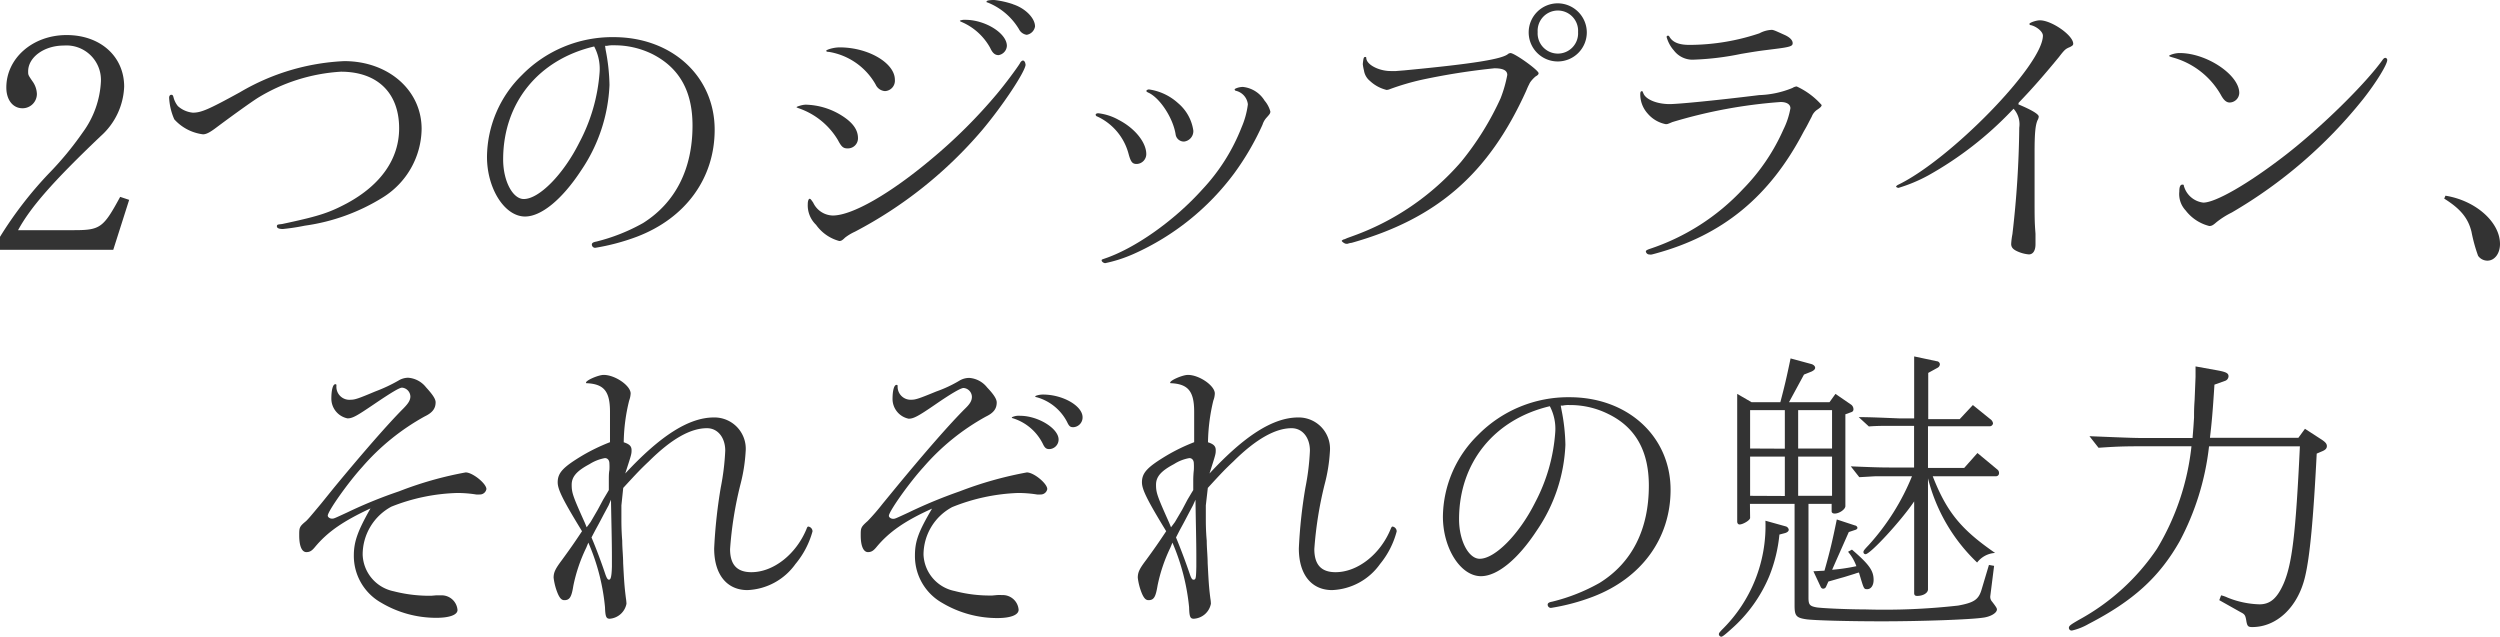<svg xmlns="http://www.w3.org/2000/svg" viewBox="0 0 300.21 76.5"><defs><style>.cls-1{isolation:isolate;}.cls-2{fill:#333;}</style></defs><title>comparison-title</title><g id="Layer_2" data-name="Layer 2"><g id="Layer_1-2" data-name="Layer 1"><g class="cls-1"><g class="cls-1"><path class="cls-2" d="M13.6,30H0V28.44a46.47,46.47,0,0,1,5.79-7.53,38.55,38.55,0,0,0,4.14-5,11.25,11.25,0,0,0,2.19-6.16A4.14,4.14,0,0,0,7.66,5.47c-2.37,0-4.28,1.41-4.28,3.1,0,.43,0,.43.51,1.18a2.75,2.75,0,0,1,.54,1.52A1.72,1.72,0,0,1,2.7,13C1.55,13,.76,12,.76,10.51.76,7,3.92,4.21,8,4.21s6.91,2.59,6.91,6.19a8.37,8.37,0,0,1-2.81,5.94c-5.75,5.47-8.45,8.57-9.93,11.3H8.85c3.2,0,3.56-.28,5.58-4l1.08.36Z"/><path class="cls-2" d="M34.58,26.75c3.81-.83,5-1.23,7.09-2.34,4.06-2.2,6.26-5.33,6.26-9,0-4.28-2.63-6.8-7-6.8a21.58,21.58,0,0,0-10,3.16c-.9.58-3,2.09-4.89,3.5-.8.61-1.26.86-1.66.86a5.56,5.56,0,0,1-3.45-1.8,7.25,7.25,0,0,1-.62-2.59c0-.22.11-.36.26-.36s.21.07.28.36a2.75,2.75,0,0,0,.51,1,3.13,3.13,0,0,0,1.8.79c1,0,1.9-.39,5.65-2.45A27,27,0,0,1,41.34,7.34c5.29,0,9.29,3.49,9.29,8.14A9.83,9.83,0,0,1,46,23.69,23.91,23.91,0,0,1,36.6,27.1a25,25,0,0,1-2.63.4c-.47,0-.72-.11-.72-.32s.11-.22.47-.26a2.5,2.5,0,0,0,.39-.07Z"/><path class="cls-2" d="M72.73,6a23.53,23.53,0,0,1,.46,4.21,19.67,19.67,0,0,1-3.41,10.26C67.51,23.94,65,26,63.05,26c-2.45,0-4.57-3.35-4.57-7.16A13.91,13.91,0,0,1,62.69,9a15.19,15.19,0,0,1,11-4.54c7,0,12.13,4.71,12.13,11.12,0,5.83-3.49,10.62-9.35,12.85a26.22,26.22,0,0,1-5,1.33.4.4,0,0,1-.4-.39c0-.18.15-.29.54-.36a22.37,22.37,0,0,0,5.62-2.23c3.88-2.45,5.93-6.48,5.93-11.7,0-4.14-1.58-6.95-4.85-8.6A10.29,10.29,0,0,0,73.7,5.44a3.17,3.17,0,0,0-.83.07.71.71,0,0,0-.21,0ZM60.42,19.15c0,2.59,1.15,4.75,2.48,4.75,1.84,0,4.75-2.95,6.66-6.77A21.23,21.23,0,0,0,72,8.71a5.74,5.74,0,0,0-.65-3.13C64.63,7.16,60.42,12.38,60.42,19.15Z"/><path class="cls-2" d="M101.16,13.93c1.29.83,1.87,1.69,1.87,2.66a1.21,1.21,0,0,1-1.26,1.23c-.5,0-.72-.18-1.15-1A8.81,8.81,0,0,0,95.91,13c-.18-.07-.26-.1-.26-.14s.65-.29,1.12-.29A8.49,8.49,0,0,1,101.16,13.93Zm22-6.19c0,.79-2.7,4.89-5.25,7.92a51.25,51.25,0,0,1-15.26,12.17,5.87,5.87,0,0,0-1.18.71c-.33.33-.47.4-.69.4A5,5,0,0,1,98,27,3.23,3.23,0,0,1,97,24.51c0-.39.11-.64.22-.64s.18.1.43.46A2.67,2.67,0,0,0,100,25.88c2.34,0,6.91-2.63,11.84-6.77a62.12,62.12,0,0,0,7.88-7.84c1-1.19,2.38-3.06,2.74-3.64.1-.21.25-.36.39-.36S123.14,7.49,123.14,7.74ZM107.46,9.58a1.25,1.25,0,0,1-1.19,1.36,1.33,1.33,0,0,1-1.12-.79,7.92,7.92,0,0,0-5.61-3.92c-.29,0-.32-.07-.32-.15s.79-.39,1.62-.39C104.25,5.69,107.46,7.56,107.46,9.58Zm13.45-4.07a1.19,1.19,0,0,1-1,1.11c-.43,0-.72-.25-1-.86a7.11,7.11,0,0,0-3.46-3.13c-.14-.07-.18-.07-.18-.15a1.46,1.46,0,0,1,.65-.1C118.32,2.38,120.91,4,120.91,5.51Zm.72-5c1.48.47,2.66,1.66,2.66,2.67a1.21,1.21,0,0,1-1,1,1.23,1.23,0,0,1-.93-.68A7.71,7.71,0,0,0,118.57.29c-.07,0-.1,0-.1-.11s.36-.18.93-.18A10.78,10.78,0,0,1,121.63.5Z"/><path class="cls-2" d="M134.34,14.4c1.94,1,3.31,2.7,3.31,4.1a1.19,1.19,0,0,1-1.15,1.19c-.54,0-.72-.25-1-1.3A6.88,6.88,0,0,0,131.79,14a.27.27,0,0,1-.22-.22c0-.11.14-.18.32-.18A6.51,6.51,0,0,1,134.34,14.4Zm17.52-2.31a3.39,3.39,0,0,1,.69,1.3c0,.22-.08.32-.44.72a2.23,2.23,0,0,0-.5.86,32.3,32.3,0,0,1-3.42,5.87,30.52,30.52,0,0,1-12.05,9.65,16.87,16.87,0,0,1-3.42,1.11c-.18,0-.43-.18-.43-.32s.07-.11.21-.18c3.67-1.19,8.46-4.54,11.88-8.35a23.27,23.27,0,0,0,4.71-7.45,10.13,10.13,0,0,0,.76-2.77,1.88,1.88,0,0,0-1.41-1.62c-.1,0-.18-.11-.18-.18s.47-.29,1-.29A3.48,3.48,0,0,1,151.86,12.09Zm-10.4.29a5.28,5.28,0,0,1,1.84,3.31A1.26,1.26,0,0,1,142.18,17a1,1,0,0,1-1-.82c-.29-2-1.94-4.5-3.34-5.08-.11-.07-.18-.11-.18-.18s.14-.18.32-.18A6.56,6.56,0,0,1,141.46,12.38Z"/><path class="cls-2" d="M170.72,9.58a30.27,30.27,0,0,0-3.78,1.11,1.28,1.28,0,0,1-.43.11,4.45,4.45,0,0,1-2-1.08,2,2,0,0,1-.72-1.26,5.47,5.47,0,0,1-.14-.76c.07-.72.11-.86.29-.86s.1.11.14.22c.11.75,1.55,1.47,2.91,1.47.08,0,.33,0,.65,0l1-.08c8.31-.79,11.84-1.36,12.49-2a.87.87,0,0,1,.25-.08c.5,0,3.38,2.06,3.38,2.42,0,.14-.11.25-.36.39a3.75,3.75,0,0,0-.64.69,1.92,1.92,0,0,0-.15.29c-.14.25-.25.54-.36.79-4.5,9.93-10.72,15.33-20.94,18.21a1.88,1.88,0,0,0-.47.11.75.75,0,0,1-.21,0c-.15,0-.51-.25-.51-.36a.56.56,0,0,1,.33-.18s.18-.07.32-.14l.61-.22a31.11,31.11,0,0,0,13.06-8.92,34.7,34.7,0,0,0,4.75-7.63A15.46,15.46,0,0,0,181,9c0-.54-.5-.8-1.54-.8A80.86,80.86,0,0,0,170.72,9.58Zm19.83-5.73A3.49,3.49,0,1,1,187.09.4,3.51,3.51,0,0,1,190.55,3.85Zm-5.9,0a2.43,2.43,0,1,0,4.85,0,2.43,2.43,0,1,0-4.85,0Z"/><path class="cls-2" d="M198.36,30.56a.89.89,0,0,1-.29,0,.43.43,0,0,1-.43-.36c0-.11.11-.18.4-.29a26.88,26.88,0,0,0,11.26-7.2,24.12,24.12,0,0,0,4.86-7.16A9.35,9.35,0,0,0,215,13c0-.46-.43-.75-1.18-.75a59.73,59.73,0,0,0-13,2.41c-.58.25-.61.25-.79.25a3.81,3.81,0,0,1-2.16-1.26,3.44,3.44,0,0,1-.9-2.37c0-.22.07-.33.18-.33s.07,0,.18.22c.25.76,1.62,1.33,3.16,1.33,1.08,0,5.83-.47,10.76-1.08a11.4,11.4,0,0,0,4-.86,1.12,1.12,0,0,1,.5-.18,9,9,0,0,1,3,2.23c0,.14-.11.29-.54.57a1.75,1.75,0,0,0-.65.83s-.25.47-.47.9-.32.58-.5.9c-4.07,7.81-9.75,12.46-17.85,14.65ZM214.27,4.18c.64.28,1,.64,1,1s-.25.47-2.3.72c-1.4.18-1.58.18-3.89.57a33.23,33.23,0,0,1-5.61.69A2.81,2.81,0,0,1,201,6.05a4,4,0,0,1-.87-1.62.18.18,0,0,1,.19-.15.22.22,0,0,1,.14.11c.39.69,1.15,1,2.41,1A26.56,26.56,0,0,0,211.28,4a3.36,3.36,0,0,1,1.29-.4C212.9,3.56,212.9,3.56,214.27,4.18Z"/><path class="cls-2" d="M242.37,12.53c1.62.68,2.45,1.18,2.45,1.47a1,1,0,0,1-.14.43c-.26.58-.36,1.55-.36,3.86,0,.5,0,1.33,0,2.62v2.16c0,3.35,0,3.49.11,5,0,.5,0,.9,0,1.26,0,.76-.29,1.22-.8,1.22a4.22,4.22,0,0,1-1.43-.39c-.47-.22-.69-.47-.69-.87a9,9,0,0,1,.15-1.18,119.17,119.17,0,0,0,.82-12.78,2.8,2.8,0,0,0-.68-2.27l-.22.22a42.29,42.29,0,0,1-10,7.77,18.59,18.59,0,0,1-3.6,1.51c-.11,0-.29-.1-.29-.14s.07-.14.22-.22c6.26-3,17.41-14.39,17.41-17.92,0-.47-.72-1.08-1.44-1.26a.16.16,0,0,1-.18-.15c0-.14.79-.43,1.26-.43,1.4,0,4,1.8,4,2.81,0,.18-.11.25-.39.4-.51.21-.62.28-1.34,1.22-1.87,2.27-3.16,3.74-4.82,5.47Z"/><path class="cls-2" d="M268.9,11.16a1.18,1.18,0,0,1-1.15,1.15c-.4,0-.72-.29-1.05-.9a9.58,9.58,0,0,0-5.86-4.53c-.25-.08-.36-.11-.36-.18s.64-.33,1.26-.33C265,6.37,268.9,9,268.9,11.16Zm-6.62,11.27a2.75,2.75,0,0,0,2.3,1.9c1.47,0,5.4-2.26,9.79-5.65S284.12,10,286.13,7.16c.14-.18.22-.21.32-.21s.22.11.22.25c0,.54-1.29,2.66-2.88,4.68A56.63,56.63,0,0,1,268,25.52a10.05,10.05,0,0,0-1.87,1.19c-.4.36-.58.43-.83.43a5.16,5.16,0,0,1-2.84-1.87,2.88,2.88,0,0,1-.76-2.27c0-.54.11-.83.36-.83S262.2,22.25,262.28,22.43Z"/><path class="cls-2" d="M293.66,23.5c3.63.58,6.55,3.17,6.55,5.8,0,1.15-.65,2-1.51,2a1.37,1.37,0,0,1-1.12-.58,18.83,18.83,0,0,1-.79-2.87c-.4-1.66-1.33-2.78-3.28-4Z"/><path class="cls-2" d="M52.38,71.49c.32,0,.54,0,.61,0a1.91,1.91,0,0,1,1.95,1.76c0,.58-.94.94-2.56.94a12.9,12.9,0,0,1-6.58-1.8,6.45,6.45,0,0,1-3.31-5.69c0-1.69.5-3,2-5.65-3.31,1.55-5.15,2.81-6.7,4.68-.36.43-.61.57-1,.57-.54,0-.86-.72-.86-2,0-.94,0-1.05.83-1.73.32-.32.39-.4,1.8-2.09l1.51-1.87c3.6-4.36,6.62-7.81,8.38-9.57.61-.62.83-1,.83-1.44a1.1,1.1,0,0,0-1-1.05c-.32,0-1.33.61-3.38,2s-2.56,1.69-3.17,1.69a2.42,2.42,0,0,1-1.94-2.38c0-1,.18-1.72.47-1.72.11,0,.14,0,.14.18A1.56,1.56,0,0,0,42.13,48c.5,0,.93-.15,2.95-1a18.87,18.87,0,0,0,2.77-1.3A2.27,2.27,0,0,1,49,45.36a3,3,0,0,1,2.16,1.15c.82.9,1.15,1.41,1.15,1.8,0,.76-.4,1.26-1.3,1.69a27.52,27.52,0,0,0-7.52,6.09c-1.76,1.94-4.13,5.32-4.13,5.83,0,.18.25.36.5.36s.22,0,1.87-.76A55.17,55.17,0,0,1,47.92,59a43.29,43.29,0,0,1,8-2.27c.83,0,2.49,1.34,2.49,2a.79.79,0,0,1-.8.65,2.5,2.5,0,0,1-.43,0,14.32,14.32,0,0,0-2.3-.18A23,23,0,0,0,47,60.84a6.54,6.54,0,0,0-3.45,5.76A4.65,4.65,0,0,0,47.27,71a17.21,17.21,0,0,0,4.53.54Z"/><path class="cls-2" d="M74.62,60.69c0,.9,0,1.48,0,1.59,0,.47,0,1.44.1,2.66,0,.9.11,1.84.11,2.67.11,2.08.15,2.8.33,4.21a6,6,0,0,1,.07.68,2.23,2.23,0,0,1-2,1.8c-.43,0-.54-.22-.58-1.4a25.42,25.42,0,0,0-2-7.74l-.25.61a19.24,19.24,0,0,0-1.55,4.57c-.21,1.33-.43,1.73-1.08,1.73-.32,0-.54-.22-.79-.79a7.21,7.21,0,0,1-.5-1.91c0-.65.22-1.08,1-2.12,1-1.37,1.44-2,2.41-3.46-2.27-3.71-2.92-5-2.92-5.87,0-1.15.65-1.83,3-3.24a22.73,22.73,0,0,1,3.28-1.58l0-.5v-2l0-1.16c0-2.44-.72-3.31-2.74-3.42-.11,0-.14,0-.14-.07,0-.29,1.51-.93,2.12-.93,1.37,0,3.24,1.29,3.24,2.23a2.85,2.85,0,0,1-.18.86,21.88,21.88,0,0,0-.65,5c.68.22.94.47.94.94s0,.47-.76,2.81c4.25-4.57,7.66-6.73,10.65-6.73a3.76,3.76,0,0,1,3.81,4.1,20.18,20.18,0,0,1-.64,4,44.65,44.65,0,0,0-1.23,7.7c0,1.88.83,2.78,2.56,2.78,2.63,0,5.36-2.13,6.62-5.19.07-.21.14-.29.21-.29a.59.59,0,0,1,.51.58,10.4,10.4,0,0,1-2.05,3.92,7.44,7.44,0,0,1-5.76,3.13c-2.48,0-4-1.87-4-5a61.35,61.35,0,0,1,.79-7.31,29.32,29.32,0,0,0,.54-4.43c0-1.58-.9-2.7-2.19-2.7-2,0-4.28,1.3-7,4-1,.94-1.4,1.37-3.06,3.17Zm-3.7,2,.86-1.48L72.43,60l.47-.79.21-.36V57.67c0-.43,0-.86.07-1.22a6.65,6.65,0,0,0,0-.79c0-.4-.22-.65-.54-.65a5.17,5.17,0,0,0-1.84.72c-1.54.82-2.15,1.51-2.15,2.48s.14,1.37,1.58,4.57l.22.54Zm2.16-2-.58,1.08c-.58,1.11-.72,1.36-1,1.87l-.47.9c.58,1.37,1.19,3,1.69,4.5.15.39.25.57.4.57s.32-.07.36-1.55V66.81c0-1.9-.07-4.21-.11-6.8Z"/><path class="cls-2" d="M119.71,71.46a4.88,4.88,0,0,1,.61,0,1.91,1.91,0,0,1,2,1.76c0,.62-.94,1-2.56,1a12.92,12.92,0,0,1-6.58-1.8,6.45,6.45,0,0,1-3.31-5.69c0-1.76.43-2.88,2.05-5.65-3.2,1.44-5.15,2.77-6.69,4.64-.36.43-.61.58-1,.58-.54,0-.87-.72-.87-2,0-.9,0-1,.83-1.73a26,26,0,0,0,1.8-2.08l1.51-1.84c3.71-4.5,6.55-7.74,8.38-9.57.65-.62.83-1,.83-1.44a1.09,1.09,0,0,0-1-1.05c-.32,0-1.4.61-3.42,2s-2.59,1.69-3.17,1.69a2.42,2.42,0,0,1-1.94-2.37c0-1,.18-1.69.47-1.69.11,0,.14,0,.14.18A1.56,1.56,0,0,0,109.46,48c.5,0,.93-.15,3-1a15.25,15.25,0,0,0,2.77-1.3,2.3,2.3,0,0,1,1.15-.32,3,3,0,0,1,2.16,1.15c.83.87,1.15,1.41,1.15,1.8,0,.76-.39,1.26-1.29,1.69a27.38,27.38,0,0,0-7.52,6.09c-1.73,1.9-4.14,5.32-4.14,5.83,0,.18.25.36.5.36s.22,0,1.87-.76A58.83,58.83,0,0,1,115.25,59a44.65,44.65,0,0,1,8.06-2.27c.83,0,2.45,1.33,2.45,2a.79.79,0,0,1-.79.65,2.54,2.54,0,0,1-.44,0,14.23,14.23,0,0,0-2.3-.18,23.19,23.19,0,0,0-7.88,1.69,6.49,6.49,0,0,0-3.45,5.72,4.65,4.65,0,0,0,3.74,4.36,16.64,16.64,0,0,0,4.53.54Zm7.41-18.68A1.15,1.15,0,0,1,126,53.93c-.36,0-.54-.15-.76-.61a6,6,0,0,0-3.63-3.1c-.07,0-.11-.07-.11-.11a1.92,1.92,0,0,1,1-.18C124.64,49.93,127.12,51.44,127.12,52.78ZM130,50.11a1.17,1.17,0,0,1-1.12,1.19c-.36,0-.5-.11-.75-.65a5.9,5.9,0,0,0-3.64-2.95c-.11,0-.18-.07-.18-.11s.4-.21.94-.21C127.63,47.38,130,48.74,130,50.11Z"/><path class="cls-2" d="M144.8,60.69c0,.9,0,1.48,0,1.59,0,.47,0,1.44.11,2.66,0,.9.11,1.84.11,2.67.11,2.08.14,2.8.32,4.21a4.36,4.36,0,0,1,.07.68,2.22,2.22,0,0,1-2.05,1.8c-.43,0-.54-.22-.57-1.4a26,26,0,0,0-2-7.74l-.25.61A19.24,19.24,0,0,0,139,70.34c-.22,1.33-.43,1.73-1.08,1.73-.32,0-.54-.22-.79-.79a7.21,7.21,0,0,1-.5-1.91c0-.65.21-1.08,1-2.12,1-1.37,1.44-2,2.41-3.46-2.26-3.71-2.91-5-2.91-5.87,0-1.15.65-1.83,3-3.24a22.49,22.49,0,0,1,3.27-1.58l0-.5v-2l0-1.16c0-2.44-.72-3.31-2.73-3.42-.11,0-.15,0-.15-.07,0-.29,1.51-.93,2.13-.93,1.36,0,3.23,1.29,3.23,2.23a2.56,2.56,0,0,1-.18.86,22.68,22.68,0,0,0-.64,5c.68.22.93.47.93.94s0,.47-.75,2.81c4.24-4.57,7.66-6.73,10.65-6.73a3.76,3.76,0,0,1,3.81,4.1,19.72,19.72,0,0,1-.65,4,45.38,45.38,0,0,0-1.22,7.7c0,1.88.83,2.78,2.55,2.78,2.63,0,5.37-2.13,6.62-5.19.08-.21.15-.29.22-.29a.59.59,0,0,1,.5.58,10.25,10.25,0,0,1-2,3.92,7.41,7.41,0,0,1-5.75,3.13c-2.49,0-4-1.87-4-5a59.25,59.25,0,0,1,.79-7.31,29.32,29.32,0,0,0,.54-4.43c0-1.58-.9-2.7-2.2-2.7-1.94,0-4.28,1.3-7,4-1,.94-1.41,1.37-3.06,3.17Zm-3.71,2,.87-1.48L142.6,60l.47-.79.22-.36V57.67a11.32,11.32,0,0,1,.07-1.22,6.65,6.65,0,0,0,0-.79c0-.4-.22-.65-.54-.65a5,5,0,0,0-1.84.72c-1.55.82-2.16,1.51-2.16,2.48s.15,1.37,1.58,4.57l.22.54Zm2.16-2-.57,1.08c-.58,1.11-.72,1.36-1,1.87l-.46.9c.57,1.37,1.18,3,1.69,4.5.14.39.25.57.39.57.29,0,.33-.07.36-1.55V66.81c0-1.9-.07-4.21-.1-6.8Z"/><path class="cls-2" d="M187.51,49.21a22.9,22.9,0,0,1,.47,4.21,19.6,19.6,0,0,1-3.42,10.26c-2.26,3.46-4.75,5.51-6.72,5.51-2.45,0-4.57-3.35-4.57-7.16a13.91,13.91,0,0,1,4.21-9.79,15.19,15.19,0,0,1,11-4.54c7,0,12.13,4.72,12.13,11.12,0,5.83-3.49,10.62-9.36,12.85a25.23,25.23,0,0,1-5,1.33.39.39,0,0,1-.4-.39c0-.18.15-.29.54-.36A22.31,22.31,0,0,0,192.08,70C196,67.57,198,63.54,198,58.32c0-4.14-1.58-7-4.86-8.6a10.25,10.25,0,0,0-4.67-1.08,3.17,3.17,0,0,0-.83.07.77.77,0,0,0-.22,0Zm-12.3,13.14c0,2.59,1.15,4.75,2.48,4.75,1.84,0,4.75-2.95,6.66-6.77a21.23,21.23,0,0,0,2.41-8.42,5.83,5.83,0,0,0-.65-3.13C179.42,50.36,175.21,55.58,175.21,62.35Z"/><path class="cls-2" d="M213.68,64.19a18,18,0,0,1-1.22,5,17.3,17.3,0,0,1-4.54,6.33c-.75.68-1.08.94-1.22.94a.32.32,0,0,1-.29-.29c0-.15.07-.22.36-.54A17.46,17.46,0,0,0,212,62.53l2.44.68a.5.5,0,0,1,.36.4c0,.18-.18.32-.43.4Zm-3.52-2c0,.29-.87.79-1.26.79-.18,0-.29-.14-.29-.36V47.3l1.73,1h3.45c.5-1.88.76-3,1.23-5.26l2.51.68c.26.08.44.26.44.44s-.15.32-.44.46l-.9.36-1.8,3.32h4.86l.72-1,1.88,1.29a.69.69,0,0,1,.28.54.34.34,0,0,1-.25.36l-.72.26V60.77c0,.39-.72.9-1.29.9-.22,0-.36-.11-.36-.26v-.9h-2.78V71.78c0,.83.15,1,.94,1.15.61.11,3.82.25,5.83.25a79.14,79.14,0,0,0,11.2-.46c1.94-.36,2.48-.72,2.84-2l.86-2.88.62.11L239,71.6a.85.85,0,0,0,.22.65c.47.61.58.79.58.93,0,.44-.8.9-1.73,1-1.41.21-7.09.43-12.1.43-4,0-8.2-.11-9.1-.25-1.19-.18-1.37-.43-1.37-1.66V60.51h-5.36Zm4.17-8.31V49.25h-4.17v4.61Zm0,5.68V54.83h-4.17v4.71ZM220,53.86V49.25h-4.07v4.61Zm0,5.68V54.83h-4.07v4.71ZM222.39,66c2.06,1.77,2.6,2.52,2.6,3.64,0,.68-.33,1.11-.76,1.11s-.4,0-1-2a3.32,3.32,0,0,0-.47.14l-1.29.4c-1,.28-1.59.46-1.91.54l-.29.65a.38.38,0,0,1-.32.21c-.15,0-.25-.07-.33-.25l-.86-1.84,1.33-.07c.69-2.41,1-3.81,1.48-6.15l2.19.72a.34.34,0,0,1,.29.28c0,.11-.11.22-.29.26l-.75.25c-1.19,2.7-1.26,2.84-2,4.53a22.06,22.06,0,0,0,2.91-.43,5.51,5.51,0,0,0-1-1.73Zm-.14-10c2.59.11,3.6.14,4.82.14h2.78v-5H228c-.25,0-.79,0-1.58,0-.29,0-1.12,0-2,.07l-1.22-1.12c1.4,0,3,.08,4.82.15h1.84V42.8l2.73.58a.39.39,0,0,1,.36.36.51.51,0,0,1-.29.43l-1.11.61v5.55h3.78l1.58-1.69L239,50.33a.75.75,0,0,1,.33.5.4.4,0,0,1-.4.36h-7.41v5h4.35l1.59-1.79,2.41,2a.5.5,0,0,1,.18.39.36.36,0,0,1-.36.4h-7.6c1.69,4.32,3.42,6.4,7.49,9.21a2.93,2.93,0,0,0-2.16,1.15,21.08,21.08,0,0,1-5.9-10.11V70.77c0,.44-.58.79-1.3.79-.25,0-.36-.1-.36-.35l0-11c-1.52,2.27-5.26,6.34-5.84,6.34a.25.25,0,0,1-.25-.26c0-.14.07-.25.65-.86a27.94,27.94,0,0,0,5.18-8.24h-2.52l-1.76,0c-.22,0-1.19.07-2.05.11Z"/><path class="cls-2" d="M250.91,52.38c5.4.22,5.54.22,7.09.22h5.29c.11-1.34.11-1.37.18-2.45,0-.72,0-1.15.07-2.13l.11-2.77V44l2.38.43c1.26.22,1.58.36,1.58.76a.61.61,0,0,1-.4.54l-1.29.46c-.22,3.46-.33,4.58-.54,6.38H276l.79-1.08,1.88,1.22c.57.36.75.58.75.86s-.18.44-.47.58l-.75.32c-.4,7.89-.83,12.46-1.41,14.83-.86,3.6-3.38,6-6.33,6-.51,0-.61-.11-.72-.79s-.22-.76-.68-1l-2.56-1.44.22-.58a3.72,3.72,0,0,1,.75.26,10.93,10.93,0,0,0,3.85.82c1.3,0,2.13-.72,2.92-2.52,1-2.37,1.44-5.86,1.94-16.45H265.27A31.7,31.7,0,0,1,261.74,65c-2.45,4.32-5.58,7.16-10.94,9.93a7.2,7.2,0,0,1-2,.79.33.33,0,0,1-.36-.32c0-.25.22-.4,1.26-1a26.68,26.68,0,0,0,9.32-8.5,30,30,0,0,0,4.14-12.31H258c-2.56,0-3.42,0-6,.18Z"/></g></g></g></g></svg>